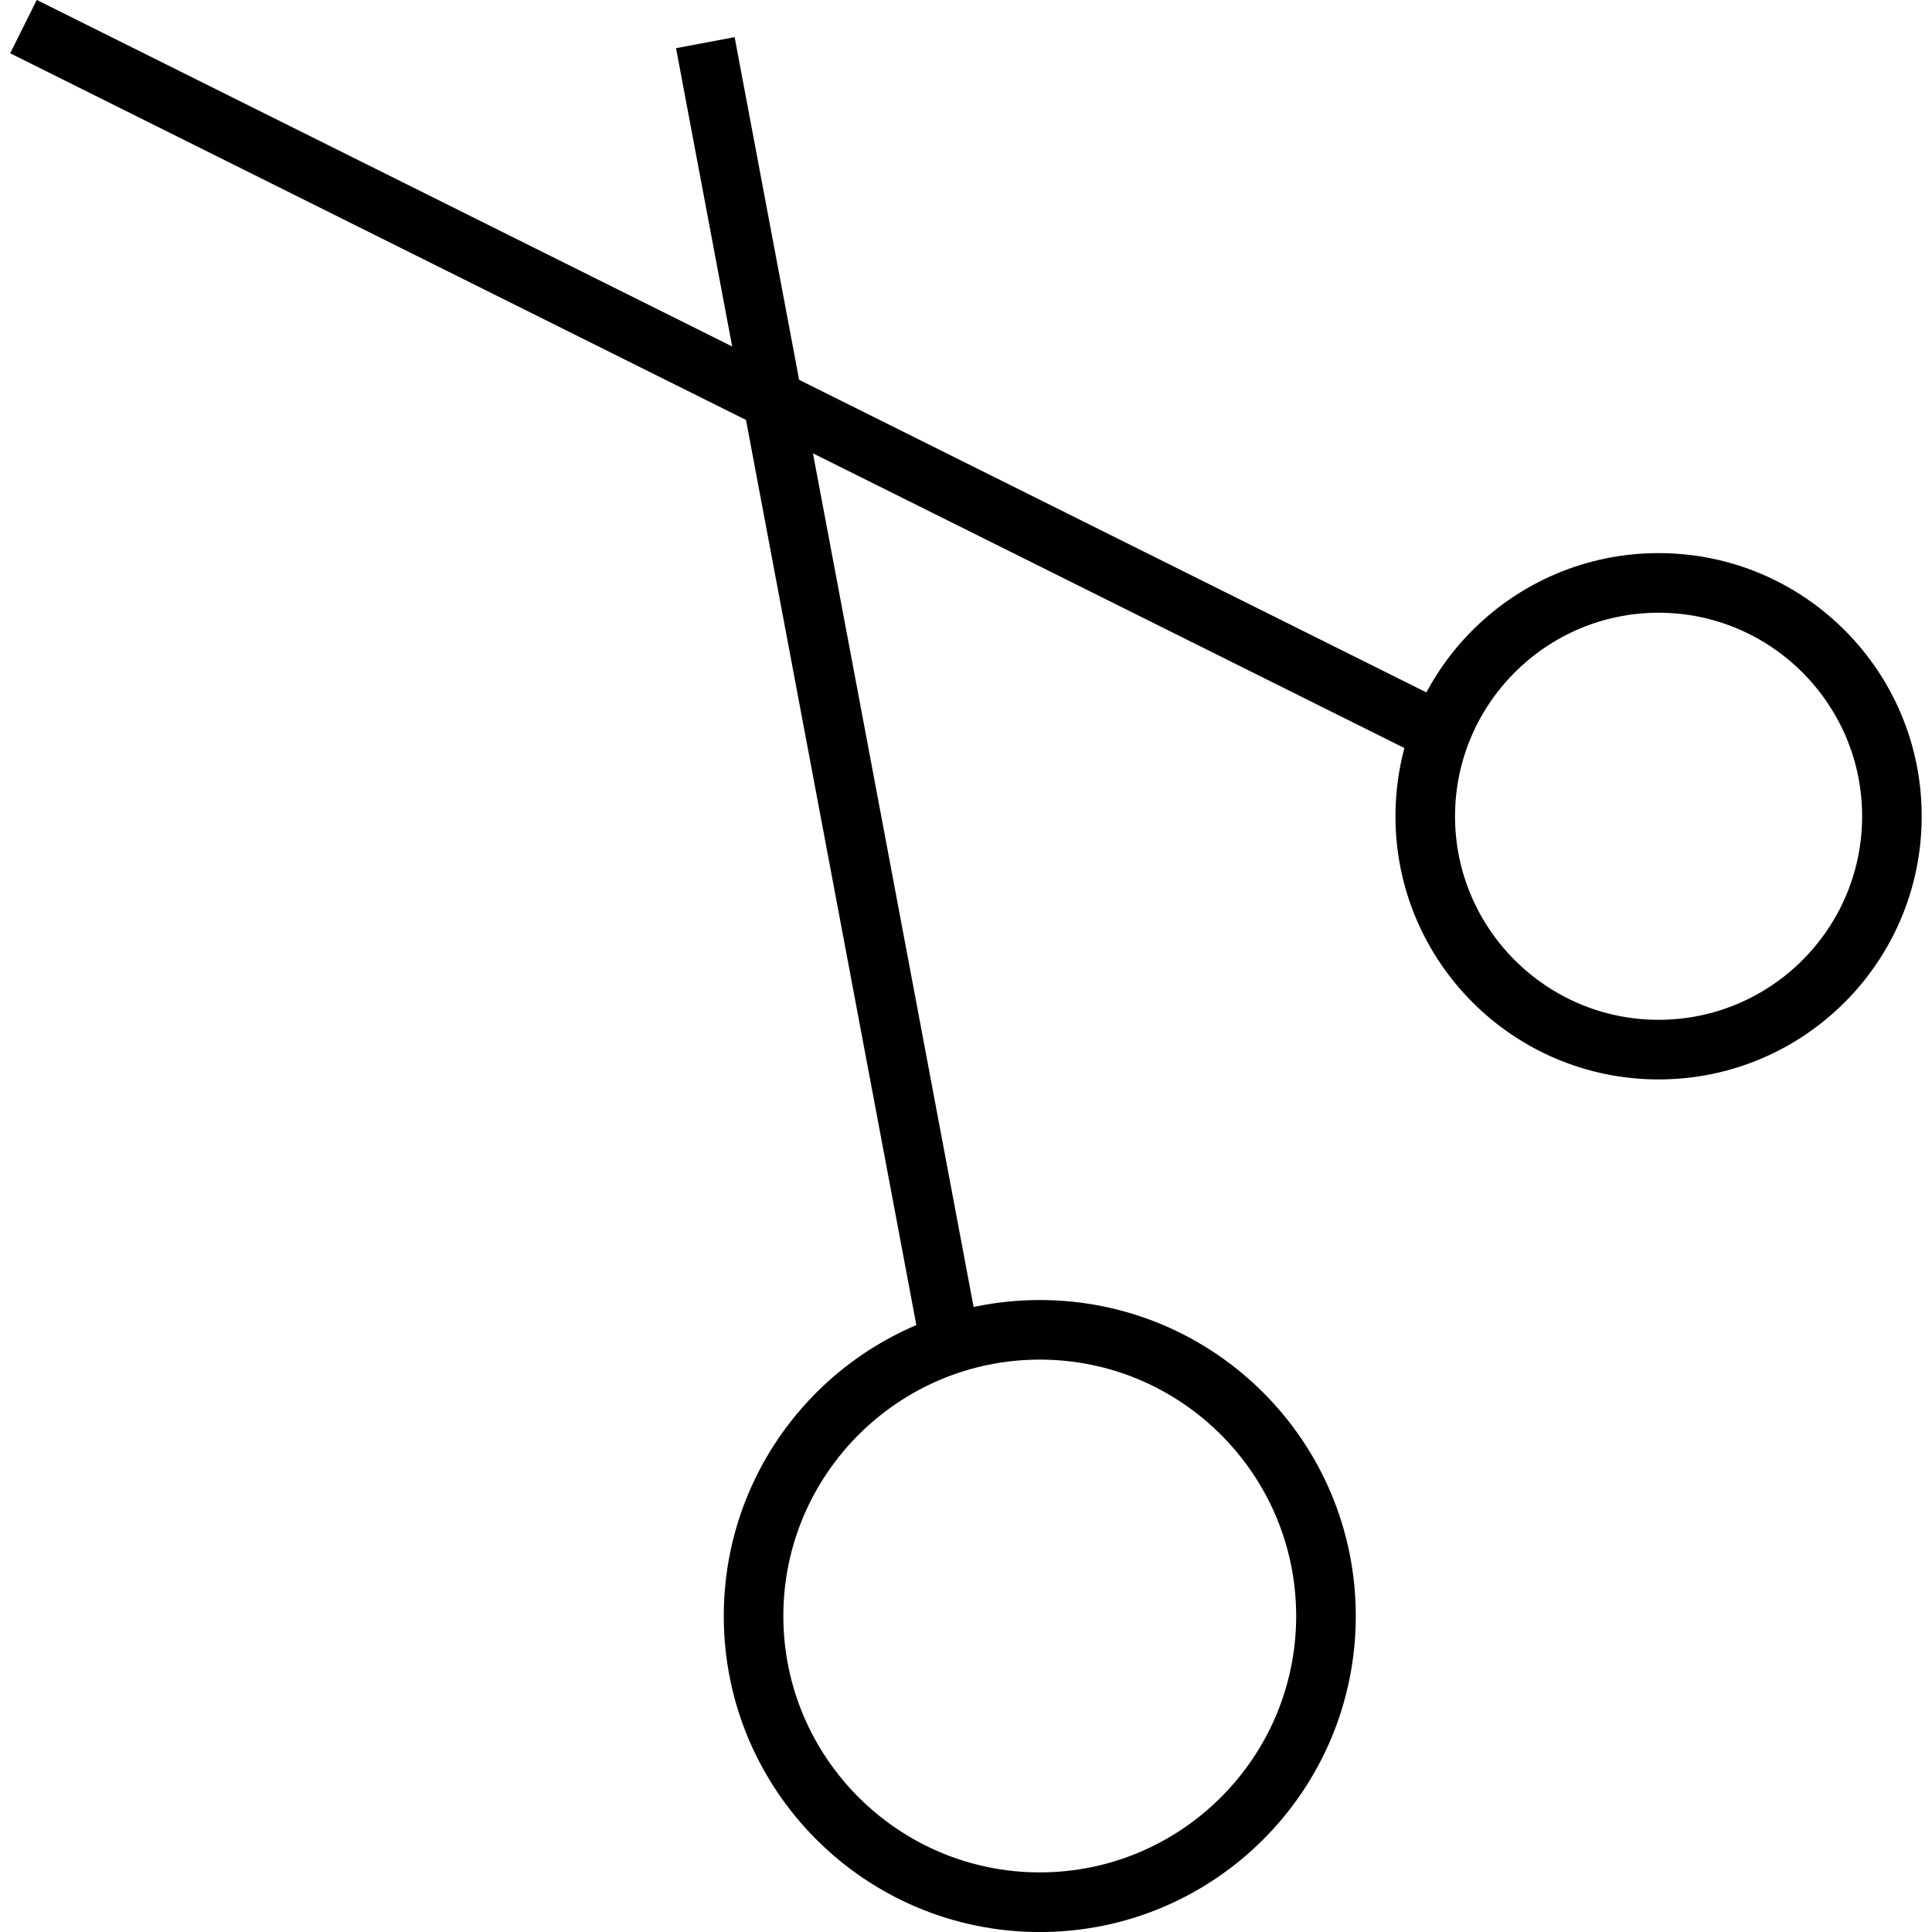 <?xml version="1.0" encoding="utf-8"?>
<!-- Generator: Adobe Illustrator 16.0.0, SVG Export Plug-In . SVG Version: 6.00 Build 0)  -->
<!DOCTYPE svg PUBLIC "-//W3C//DTD SVG 1.1//EN" "http://www.w3.org/Graphics/SVG/1.1/DTD/svg11.dtd">
<svg version="1.1" id="Layer_1" xmlns="http://www.w3.org/2000/svg" xmlns:xlink="http://www.w3.org/1999/xlink" x="0px" y="0px"
	 width="48px" height="48px" viewBox="0 0 48 48" enable-background="new 0 0 48 48" xml:space="preserve">
<g>
	<path d="M41.207,15.223c2.789,0,5.057,2.27,5.057,5.058c0,2.789-2.268,5.056-5.057,5.056c-2.787,0-5.057-2.267-5.057-5.056
		C36.15,17.492,38.42,15.223,41.207,15.223 M41.207,13.742c-3.609,0-6.537,2.927-6.537,6.538s2.928,6.538,6.537,6.538
		c3.611,0,6.537-2.927,6.537-6.538S44.818,13.742,41.207,13.742L41.207,13.742z"/>
	<path d="M25.834,33.779c3.512,0,6.369,2.857,6.369,6.371c0,3.512-2.857,6.369-6.369,6.369c-3.514,0-6.372-2.857-6.372-6.369
		C19.462,36.637,22.32,33.779,25.834,33.779 M25.834,32.299c-4.336,0-7.852,3.516-7.852,7.852c0,4.334,3.515,7.85,7.852,7.85
		c4.336,0,7.85-3.516,7.85-7.85C33.684,35.814,30.17,32.299,25.834,32.299L25.834,32.299z"/>
	<rect x="-1.454" y="8.595" transform="matrix(0.895 0.446 -0.446 0.895 6.048 -7.046)" width="38.913" height="1.481"/>
	<rect x="4.364" y="16.195" transform="matrix(0.185 0.983 -0.983 0.185 33.364 -6.363)" width="32.308" height="1.481"/>
</g>
</svg>
